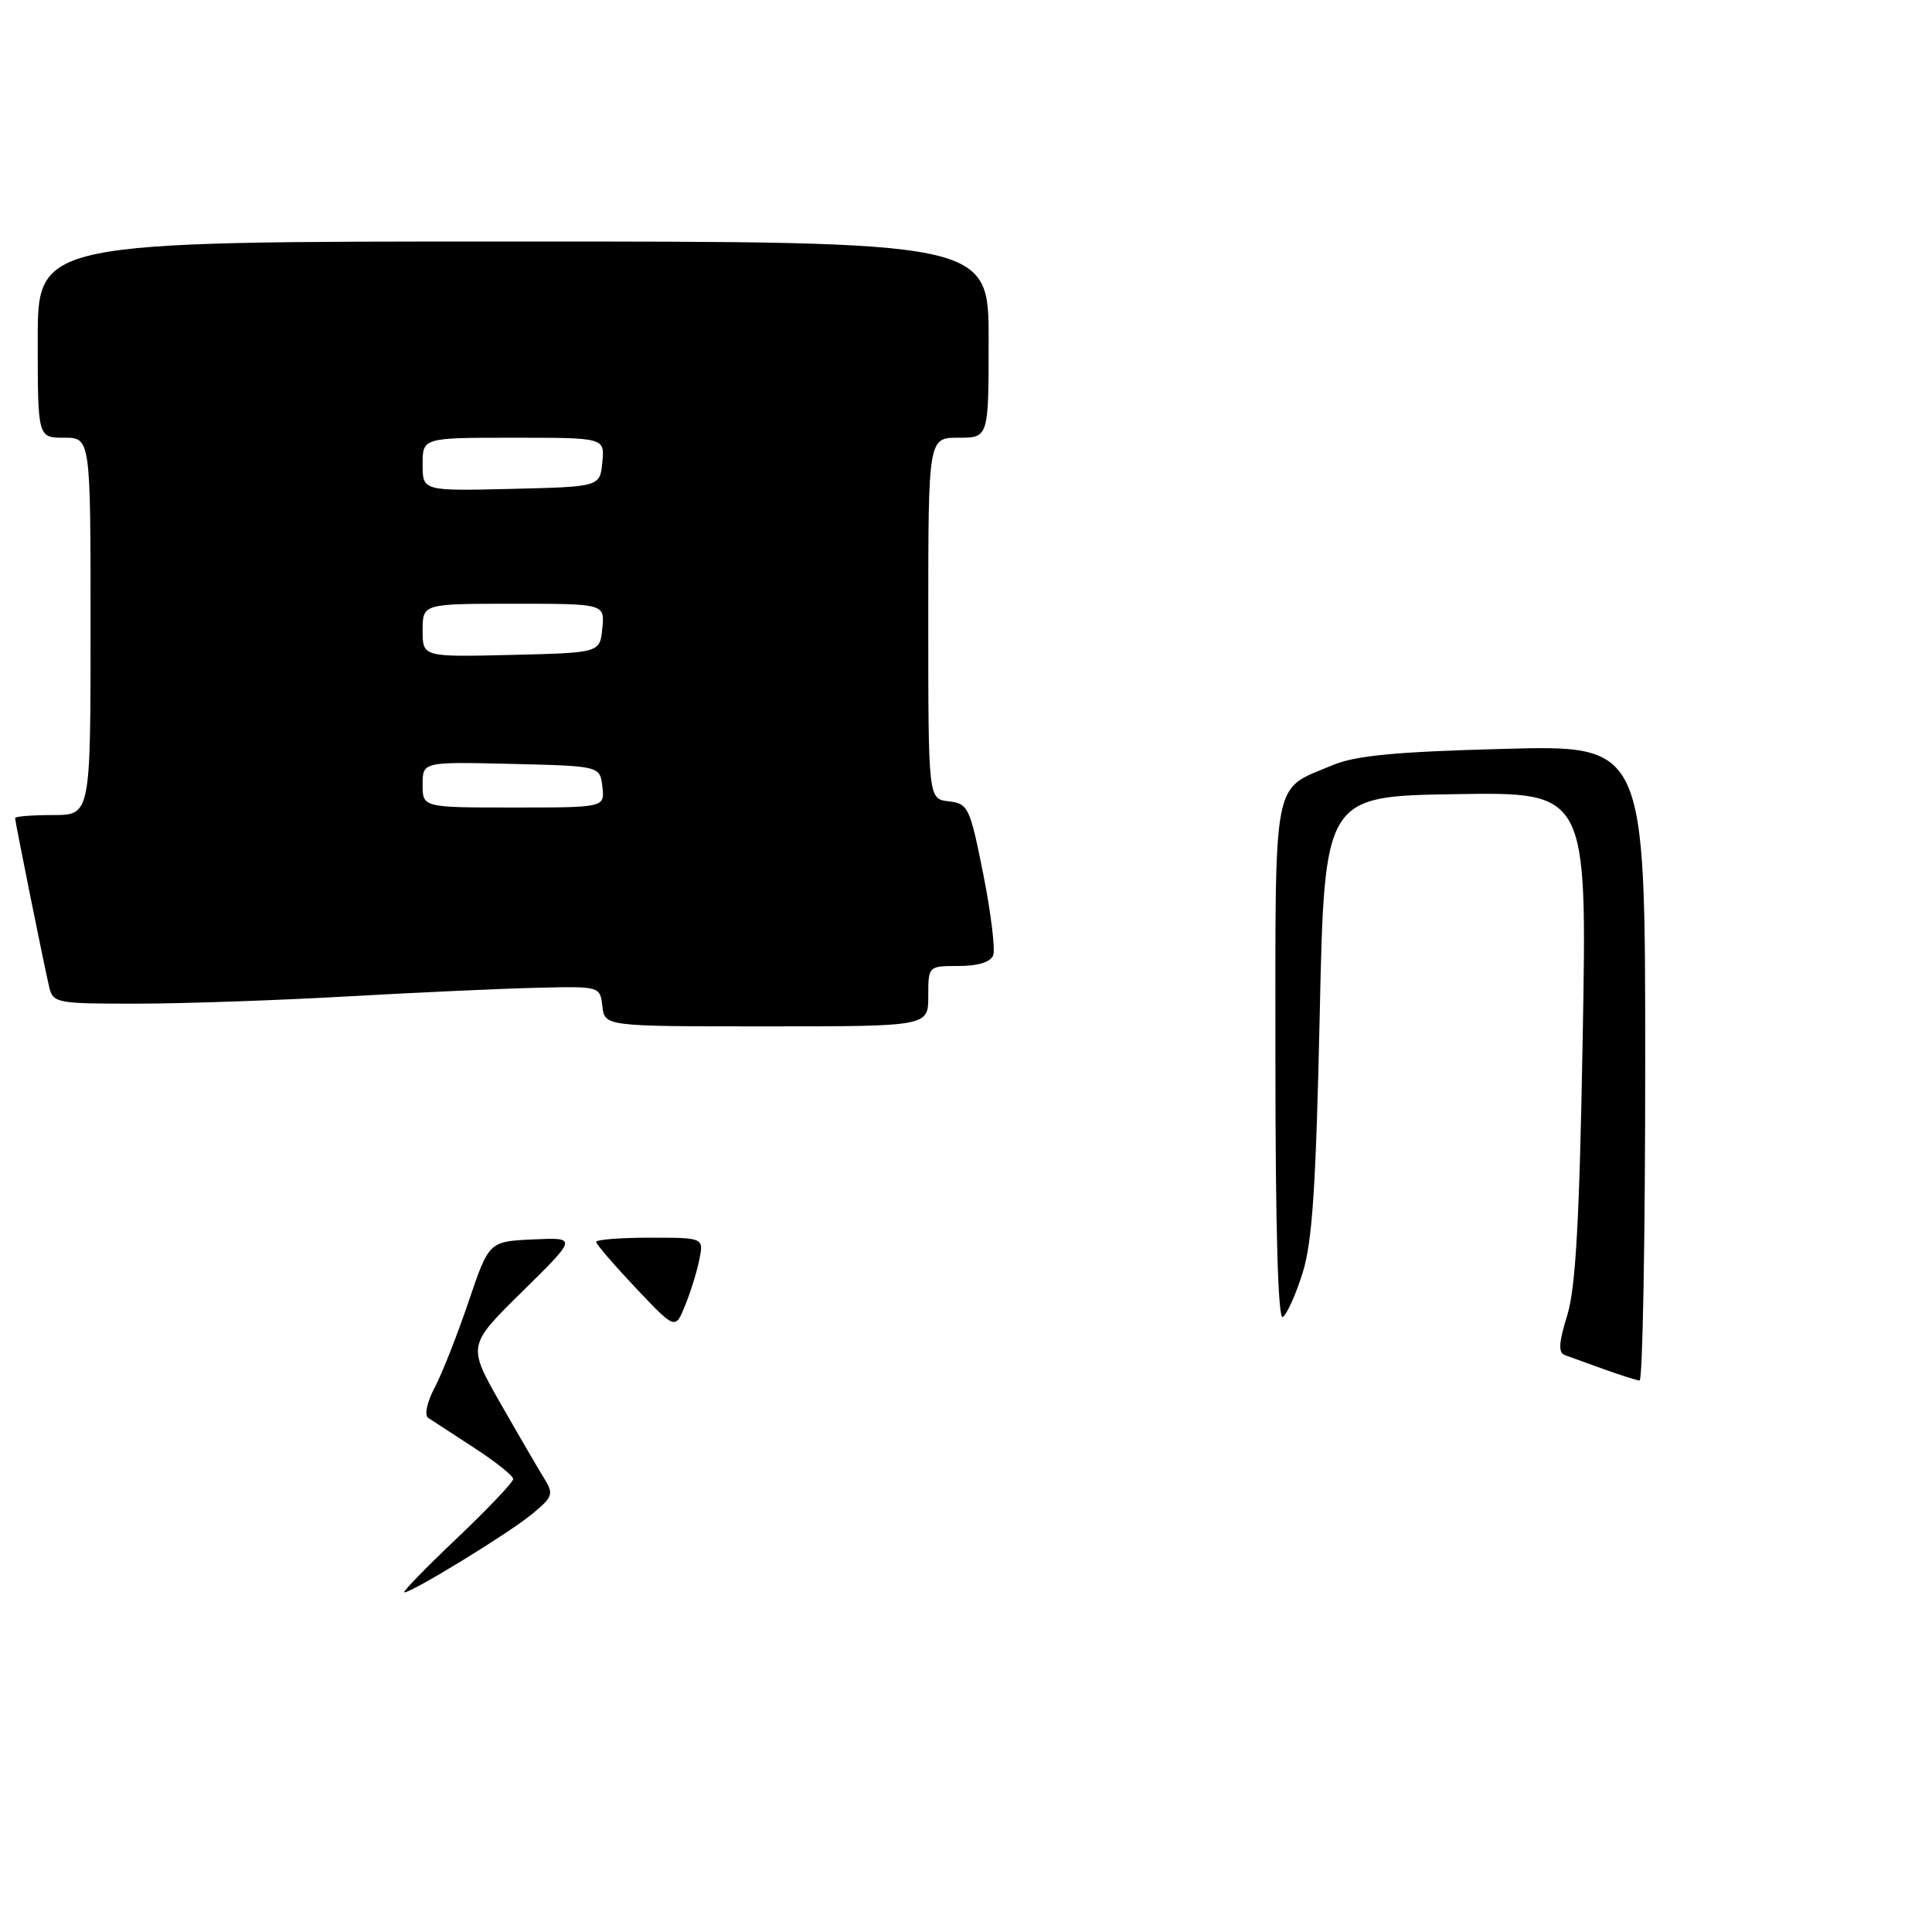 <?xml version="1.0" encoding="UTF-8" standalone="no"?>
<!DOCTYPE svg PUBLIC "-//W3C//DTD SVG 1.1//EN" "http://www.w3.org/Graphics/SVG/1.1/DTD/svg11.dtd" >
<svg xmlns="http://www.w3.org/2000/svg" xmlns:xlink="http://www.w3.org/1999/xlink" version="1.1" viewBox="0 0 256 256">
 <g >
 <path fill="currentColor"
d=" M 123.00 132.00 C 123.00 128.00 123.00 128.00 127.03 128.00 C 129.58 128.00 131.26 127.48 131.60 126.59 C 131.90 125.82 131.31 120.98 130.29 115.84 C 128.52 106.96 128.29 106.48 125.71 106.18 C 123.00 105.87 123.00 105.87 123.00 81.93 C 123.00 58.00 123.00 58.00 127.00 58.00 C 131.00 58.00 131.00 58.00 131.00 45.00 C 131.00 32.00 131.00 32.00 68.00 32.00 C 5.00 32.00 5.00 32.00 5.00 45.00 C 5.00 58.00 5.00 58.00 8.50 58.00 C 12.00 58.00 12.00 58.00 12.00 83.00 C 12.00 108.00 12.00 108.00 7.00 108.00 C 4.25 108.00 2.00 108.18 2.00 108.39 C 2.00 108.88 5.80 127.71 6.51 130.75 C 7.02 132.92 7.44 133.00 18.27 132.99 C 24.45 132.98 36.92 132.55 46.00 132.03 C 55.08 131.52 66.33 131.00 71.00 130.89 C 79.50 130.68 79.50 130.68 79.82 133.34 C 80.13 136.00 80.13 136.00 101.57 136.00 C 123.00 136.00 123.00 136.00 123.00 132.00 Z  M 60.50 203.87 C 64.62 199.95 68.00 196.40 68.00 195.98 C 68.00 195.55 65.68 193.70 62.84 191.85 C 60.00 190.01 57.25 188.22 56.74 187.88 C 56.21 187.53 56.57 185.82 57.59 183.88 C 58.57 182.02 60.59 176.90 62.08 172.50 C 64.79 164.50 64.79 164.50 70.64 164.23 C 76.50 163.96 76.50 163.96 69.22 171.12 C 61.95 178.28 61.95 178.28 66.28 185.89 C 68.67 190.08 71.27 194.54 72.06 195.82 C 73.40 197.98 73.29 198.31 70.50 200.62 C 67.46 203.14 54.63 211.00 53.57 211.00 C 53.25 211.00 56.37 207.79 60.50 203.87 Z  M 212.50 181.42 C 210.30 180.62 207.97 179.78 207.33 179.55 C 206.46 179.23 206.55 177.88 207.66 174.31 C 208.79 170.65 209.29 161.77 209.72 137.23 C 210.30 104.95 210.30 104.95 192.90 105.23 C 175.50 105.50 175.50 105.50 174.87 134.50 C 174.37 157.30 173.89 164.61 172.59 168.71 C 171.69 171.57 170.51 174.18 169.97 174.52 C 169.35 174.90 169.00 162.78 169.00 140.71 C 169.00 102.18 168.50 104.80 176.54 101.40 C 179.58 100.12 184.85 99.61 199.25 99.23 C 218.00 98.72 218.00 98.72 218.00 140.86 C 218.00 164.04 217.66 182.97 217.25 182.93 C 216.84 182.89 214.70 182.21 212.50 181.42 Z  M 84.24 170.66 C 81.36 167.61 79.00 164.87 79.00 164.56 C 79.00 164.25 82.21 164.00 86.12 164.00 C 93.25 164.00 93.25 164.00 92.67 166.89 C 92.35 168.49 91.50 171.23 90.78 172.99 C 89.48 176.20 89.48 176.20 84.24 170.66 Z  M 56.00 103.97 C 56.00 100.94 56.00 100.94 67.75 101.22 C 79.50 101.50 79.50 101.50 79.82 104.25 C 80.13 107.00 80.13 107.00 68.07 107.00 C 56.00 107.00 56.00 107.00 56.00 103.97 Z  M 56.00 83.53 C 56.00 80.00 56.00 80.00 68.06 80.00 C 80.13 80.00 80.13 80.00 79.81 83.25 C 79.50 86.50 79.50 86.50 67.75 86.78 C 56.00 87.06 56.00 87.06 56.00 83.53 Z  M 56.00 61.53 C 56.00 58.00 56.00 58.00 68.06 58.00 C 80.13 58.00 80.13 58.00 79.81 61.25 C 79.50 64.50 79.50 64.50 67.75 64.78 C 56.00 65.06 56.00 65.06 56.00 61.53 Z "/>
</g>
</svg>